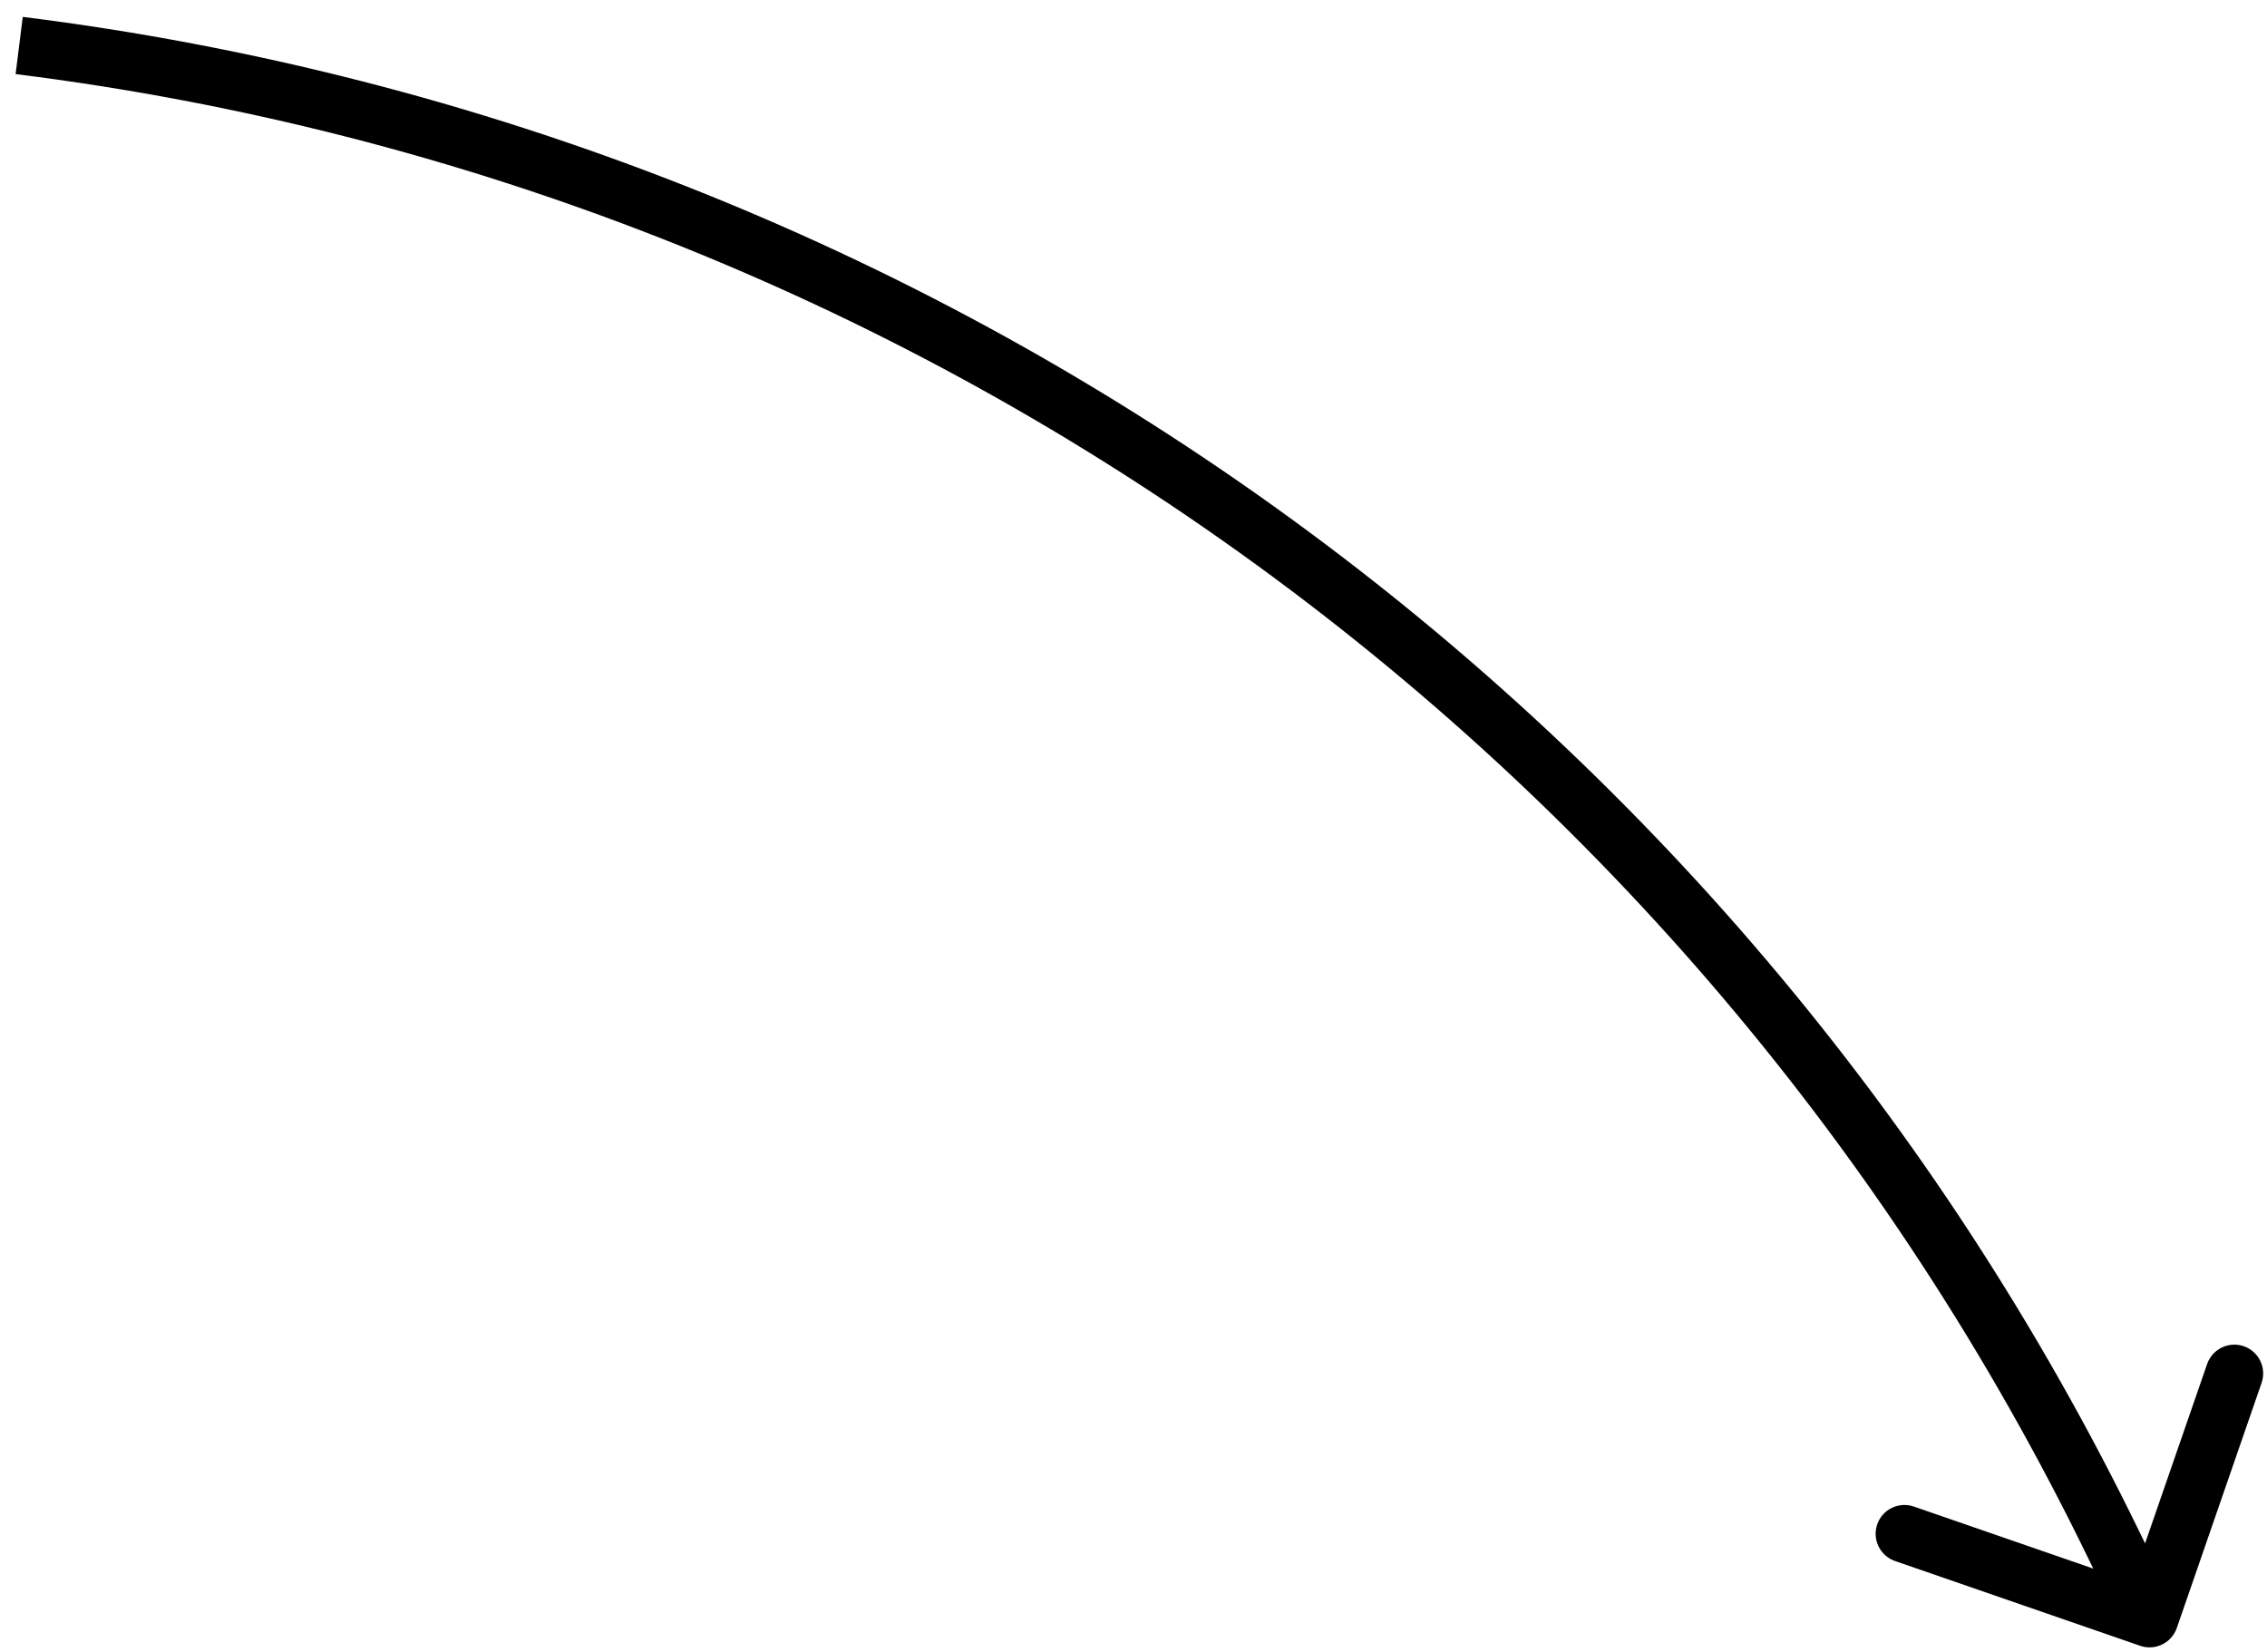 <svg width="118" height="86" viewBox="0 0 118 86" fill="none" xmlns="http://www.w3.org/2000/svg">
  <path
    d="M110.029 80.433L111.378 79.777L110.029 80.433ZM111.397 85.675C112.18 85.946 113.034 85.53 113.305 84.748L117.718 71.989C117.989 71.206 117.574 70.352 116.791 70.081C116.008 69.81 115.154 70.226 114.883 71.008L110.96 82.349L99.619 78.427C98.837 78.156 97.982 78.571 97.712 79.354C97.441 80.137 97.856 80.991 98.639 81.262L111.397 85.675ZM108.68 81.088L110.538 84.913L113.237 83.602L111.378 79.777L108.68 81.088ZM0.812 3.856C47.519 9.694 88.105 38.754 108.68 81.088L111.378 79.777C90.359 36.529 48.898 6.843 1.185 0.879L0.812 3.856Z"
    fill="black" />
</svg>
  